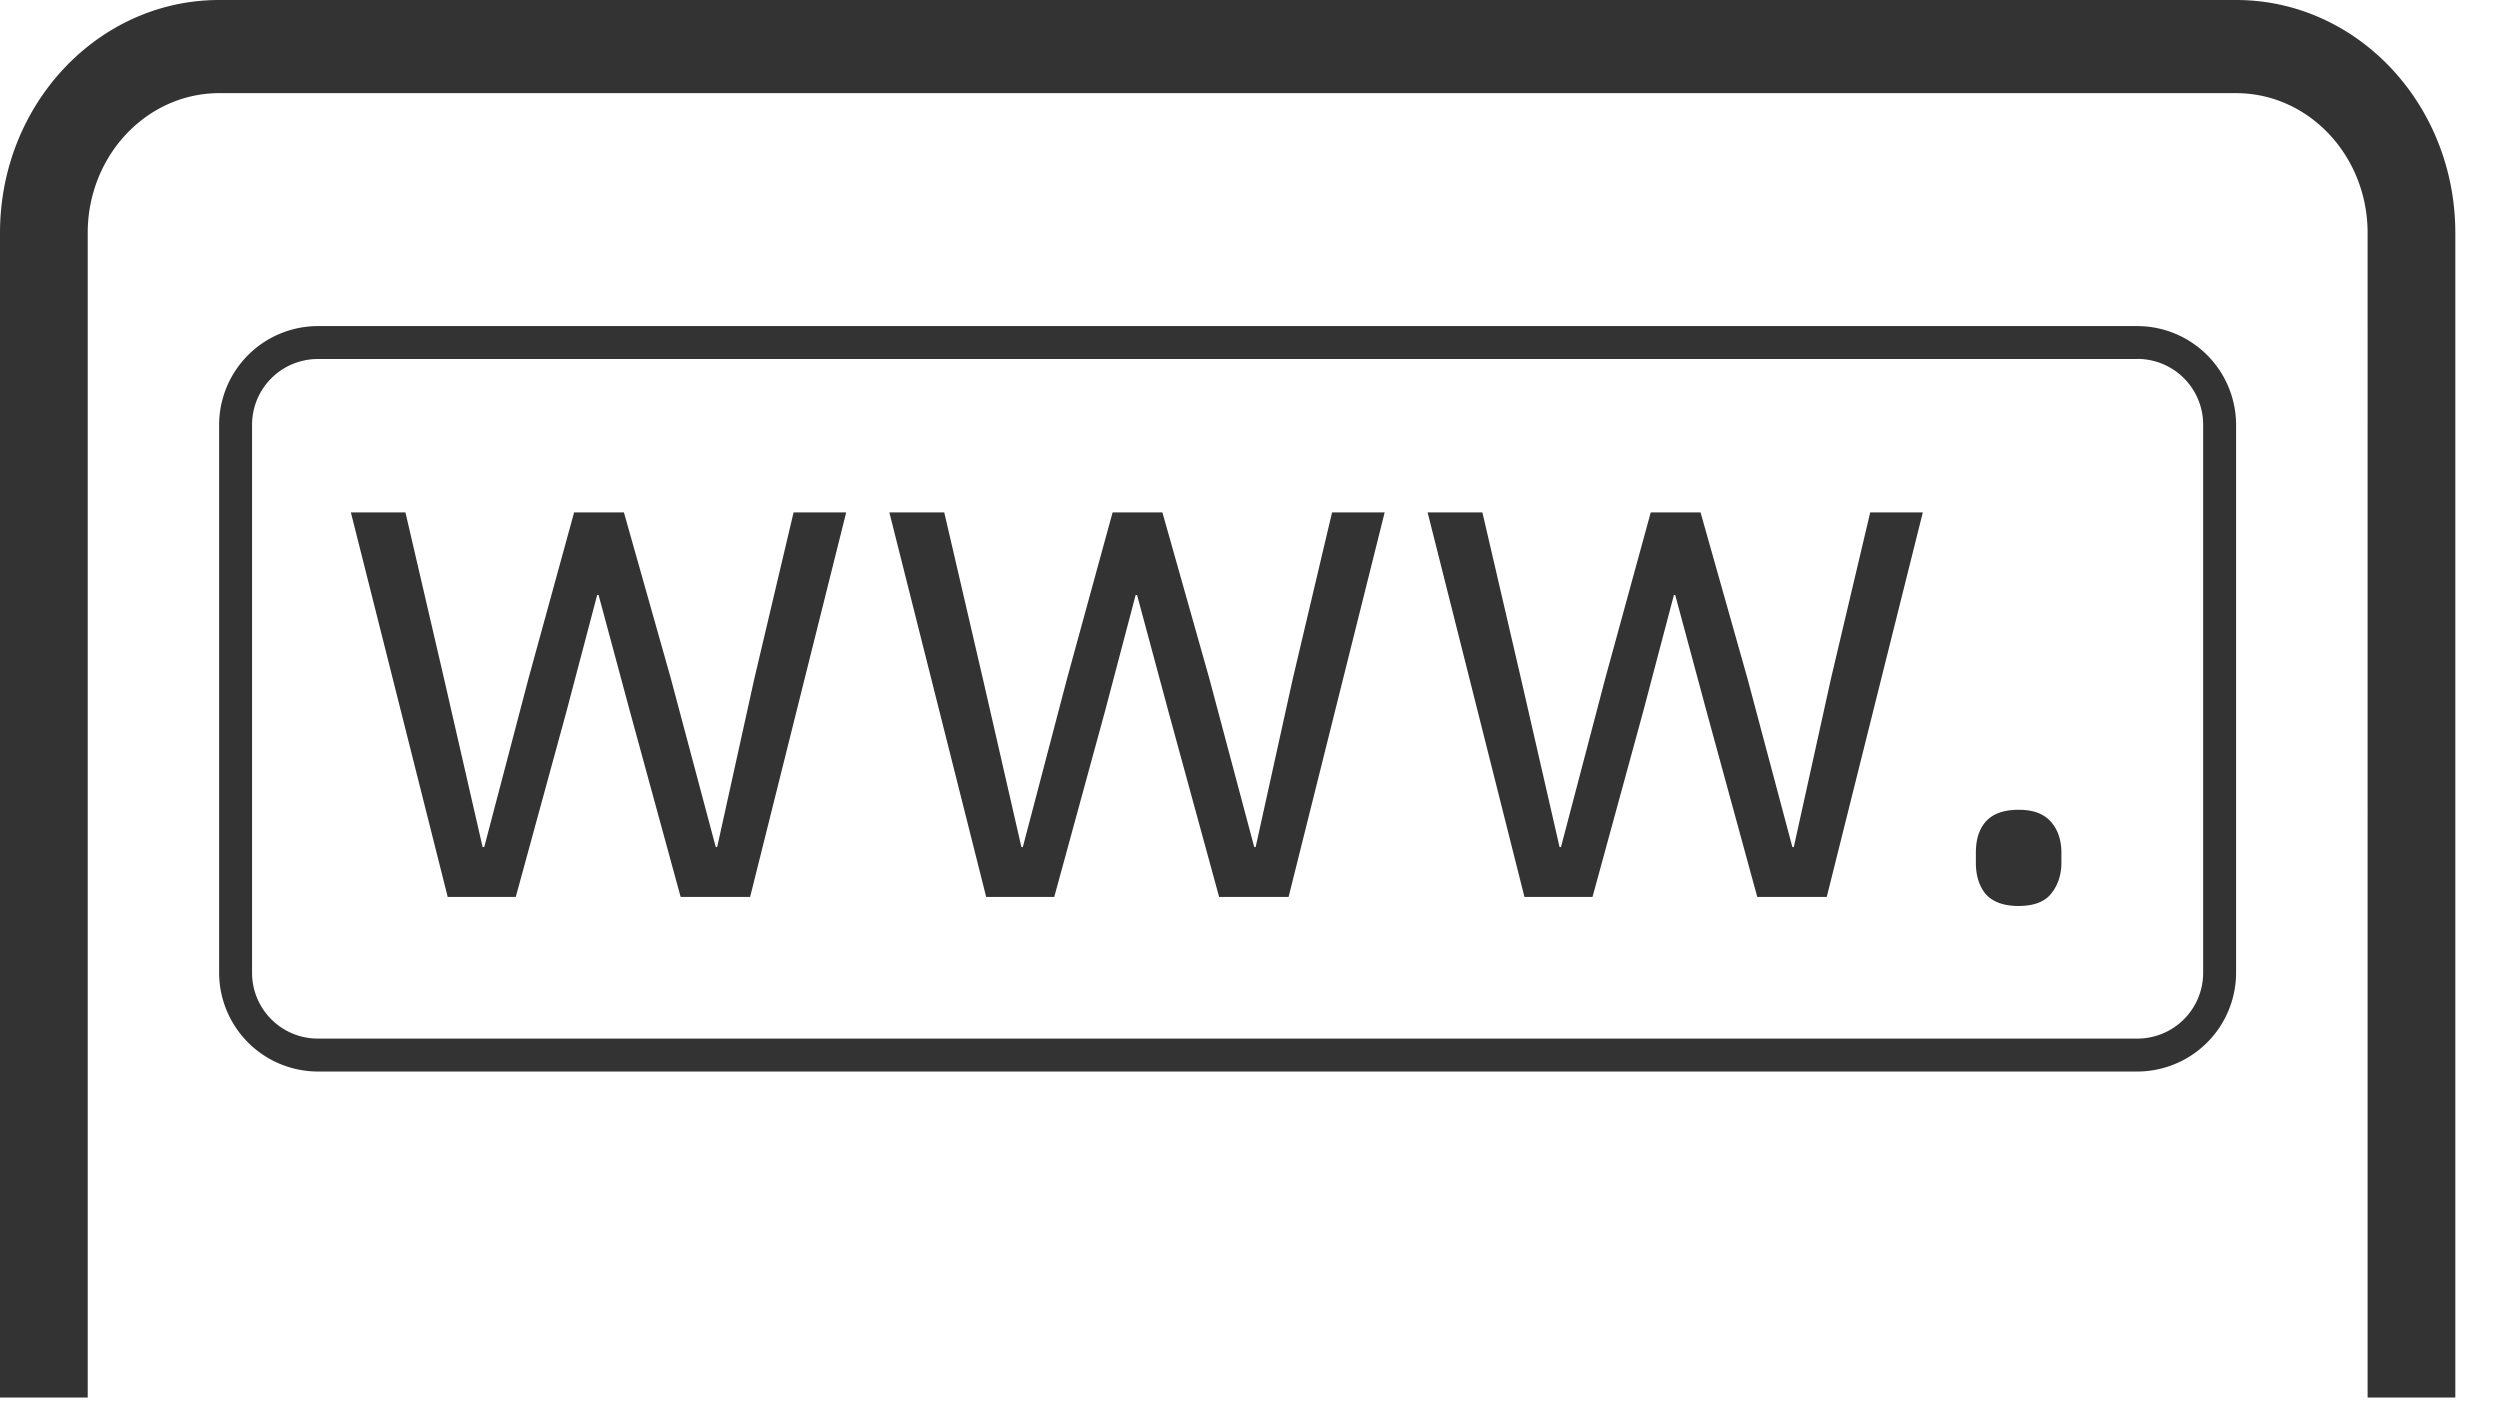 <svg xmlns="http://www.w3.org/2000/svg" width="23" height="13" fill="none"><path fill-rule="evenodd" d="M0 2.143C0 .959.903 0 2.017 0h18.555c1.114 0 2.017.959 2.017 2.143v10.714h-.807V2.143c0-.71-.542-1.286-1.21-1.286H2.017c-.668 0-1.21.576-1.21 1.286v10.714H0V2.143zm19.663 1.16H2.924a.605.605 0 0 0-.605.605V8.95c0 .334.271.605.605.605h16.74a.605.605 0 0 0 .605-.605V3.907a.605.605 0 0 0-.605-.605zM2.924 3a.91.91 0 0 0-.908.908V8.95a.91.91 0 0 0 .908.908h16.74a.91.91 0 0 0 .908-.908V3.907A.91.91 0 0 0 19.663 3H2.924zm.807 1.714h-.503l.891 3.538h.626l.465-1.701.284-1.077h.013l.29 1.077.465 1.701h.639l.884-3.538h-.484L6.94 6.243l-.342 1.55h-.013l-.413-1.55-.432-1.529h-.458l-.42 1.529-.407 1.55H4.44l-.355-1.55-.355-1.529zm4.954 0h-.503l.891 3.538h.626l.465-1.701.284-1.077h.013l.29 1.077.465 1.701h.639l.884-3.538h-.484l-.361 1.529-.342 1.55h-.013l-.413-1.55-.432-1.529h-.458l-.419 1.529-.407 1.55h-.013l-.355-1.55-.355-1.529zm4.45 0h.503l.355 1.529.355 1.55h.013l.407-1.55.419-1.529h.458l.432 1.529.413 1.55h.013l.342-1.55.361-1.529h.484l-.884 3.538h-.639l-.465-1.701-.29-1.077H15.4l-.284 1.077-.465 1.701h-.626l-.891-3.538zm5.133 3.511c.065.073.166.11.303.11s.237-.037.297-.11.097-.169.097-.288v-.089c0-.119-.032-.215-.097-.288s-.159-.11-.297-.11-.239.037-.303.11-.09.169-.09.288v.089c0 .119.03.215.09.288z" fill="#333"/></svg>